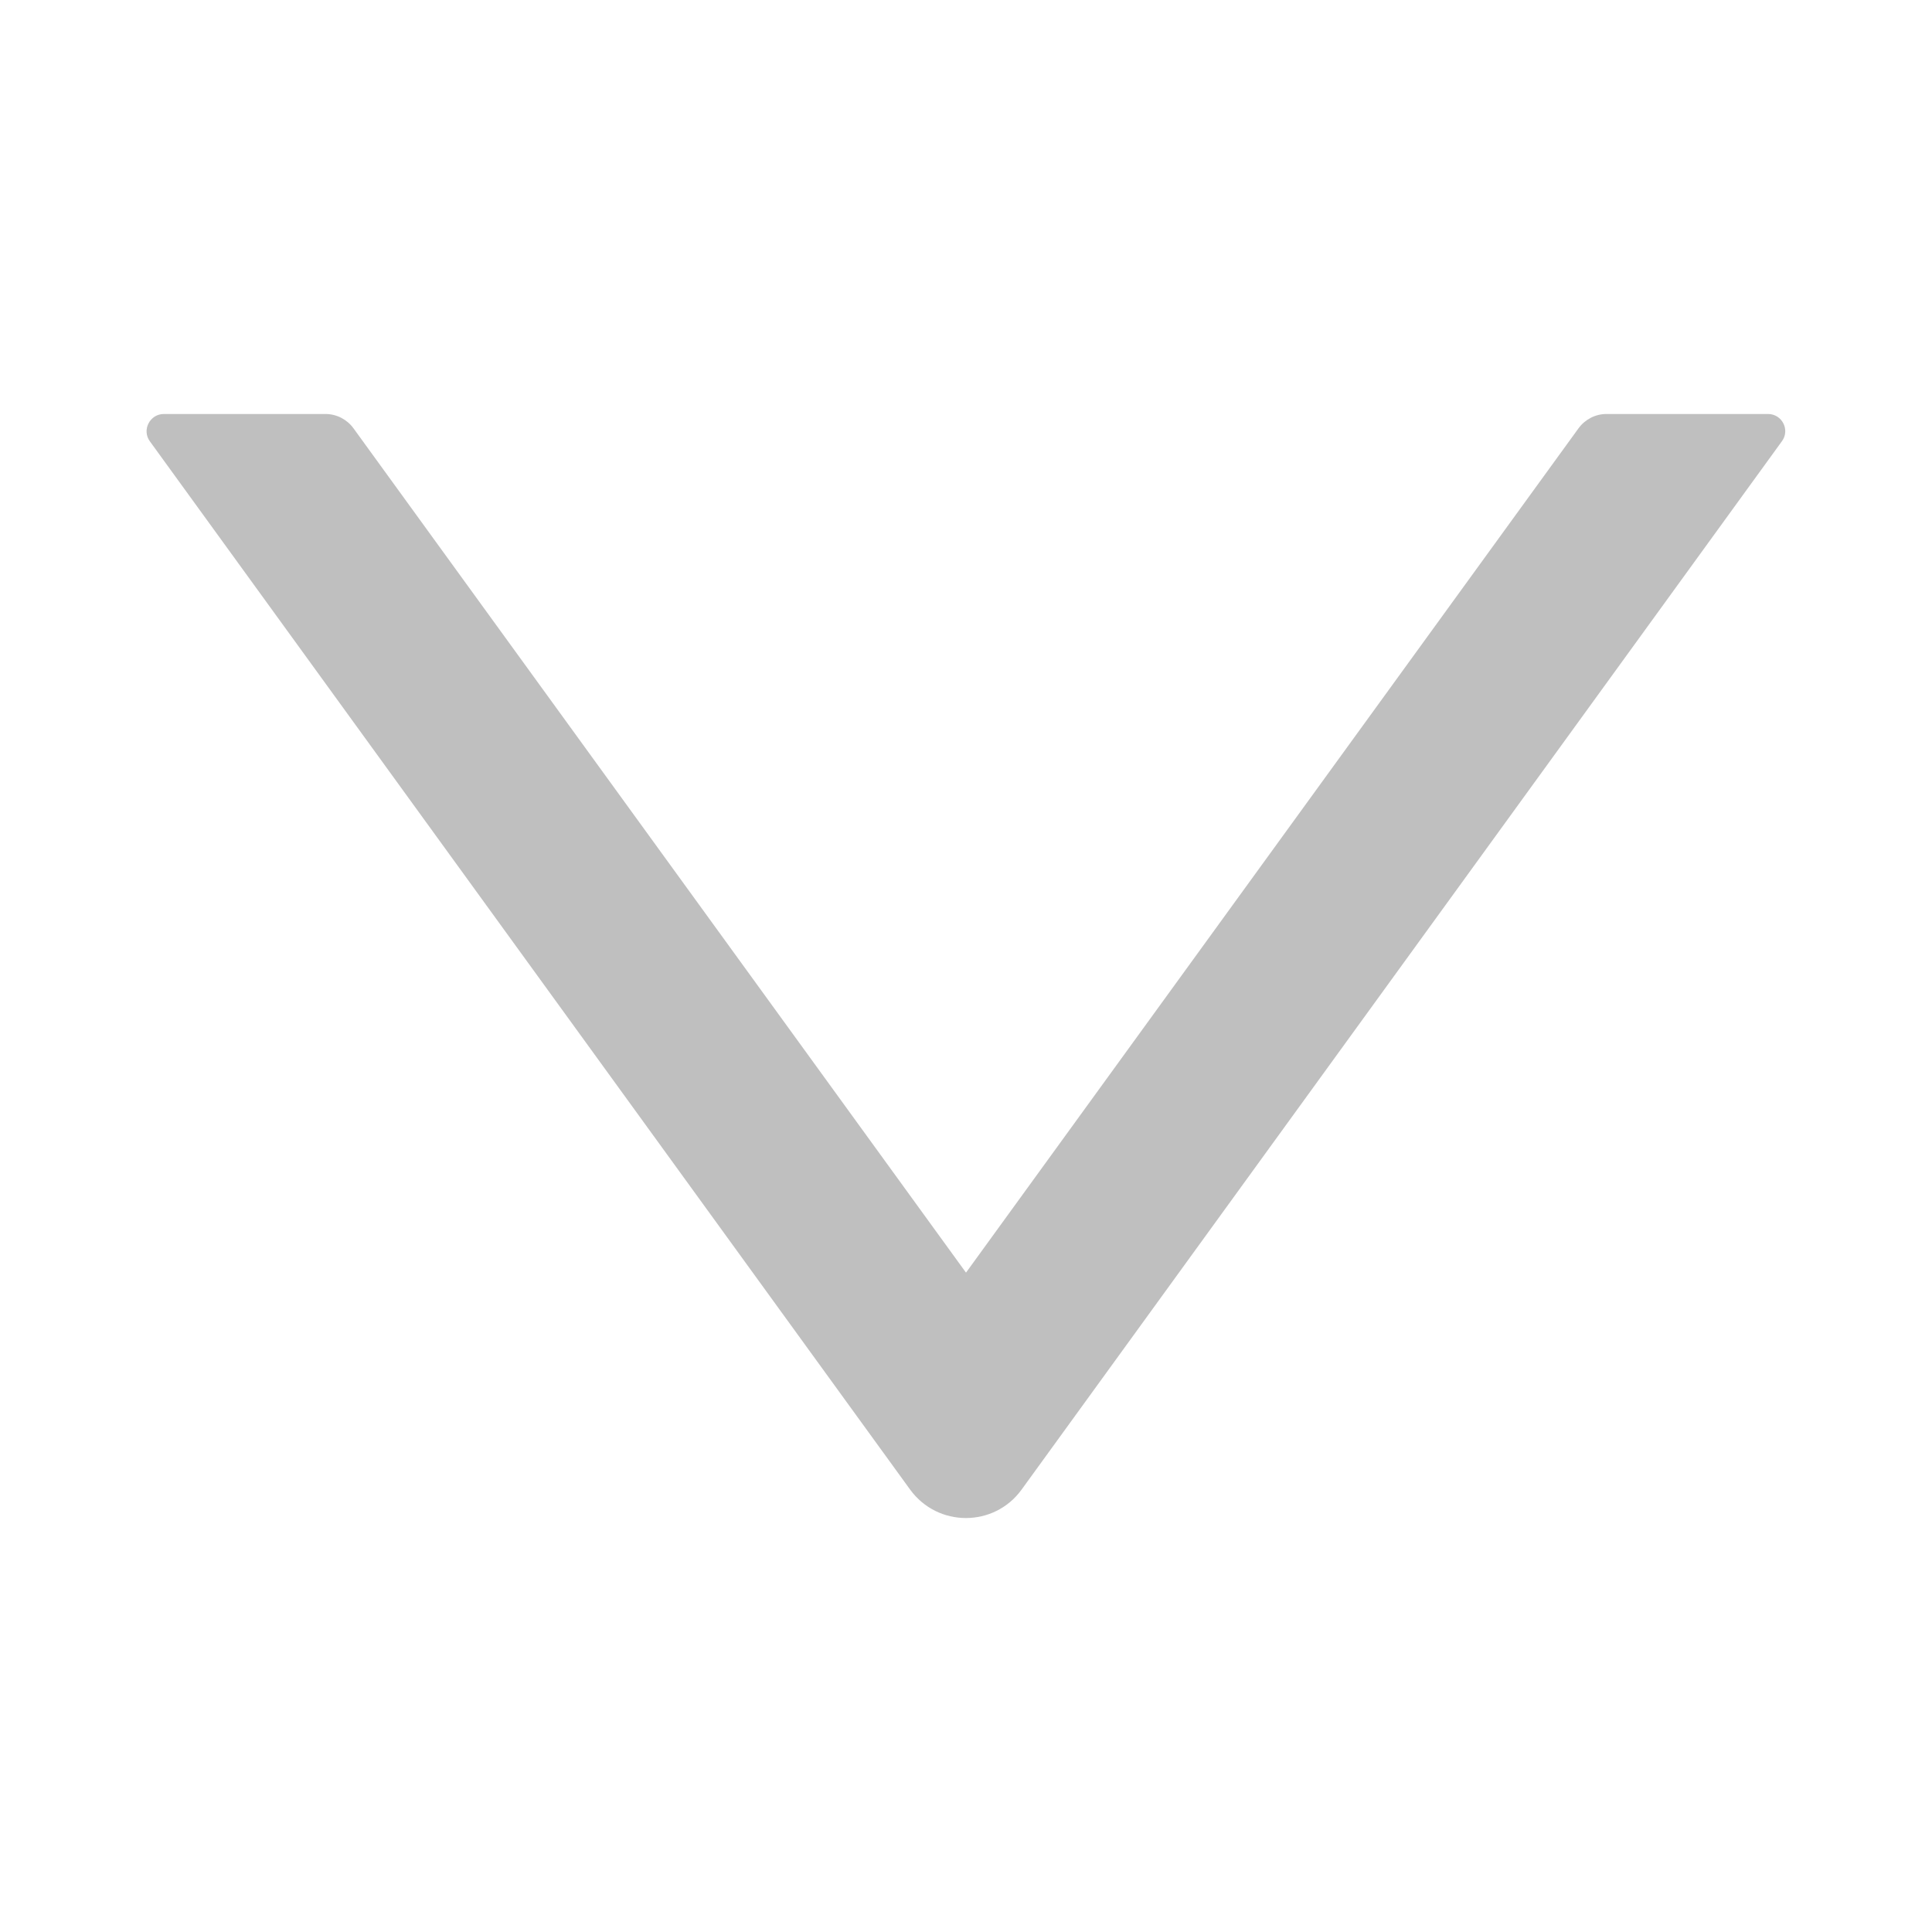<svg width="14" height="14" viewBox="0 0 14 14" fill="none" xmlns="http://www.w3.org/2000/svg">
<path d="M12.812 3H11.64C11.561 3 11.486 3.039 11.439 3.103L7 9.222L2.561 3.103C2.514 3.039 2.439 3 2.359 3H1.187C1.086 3 1.026 3.116 1.086 3.198L6.595 10.794C6.795 11.069 7.204 11.069 7.403 10.794L12.912 3.198C12.973 3.116 12.914 3 12.812 3V3Z" fill="black" fill-opacity="0.25"/>
</svg>
